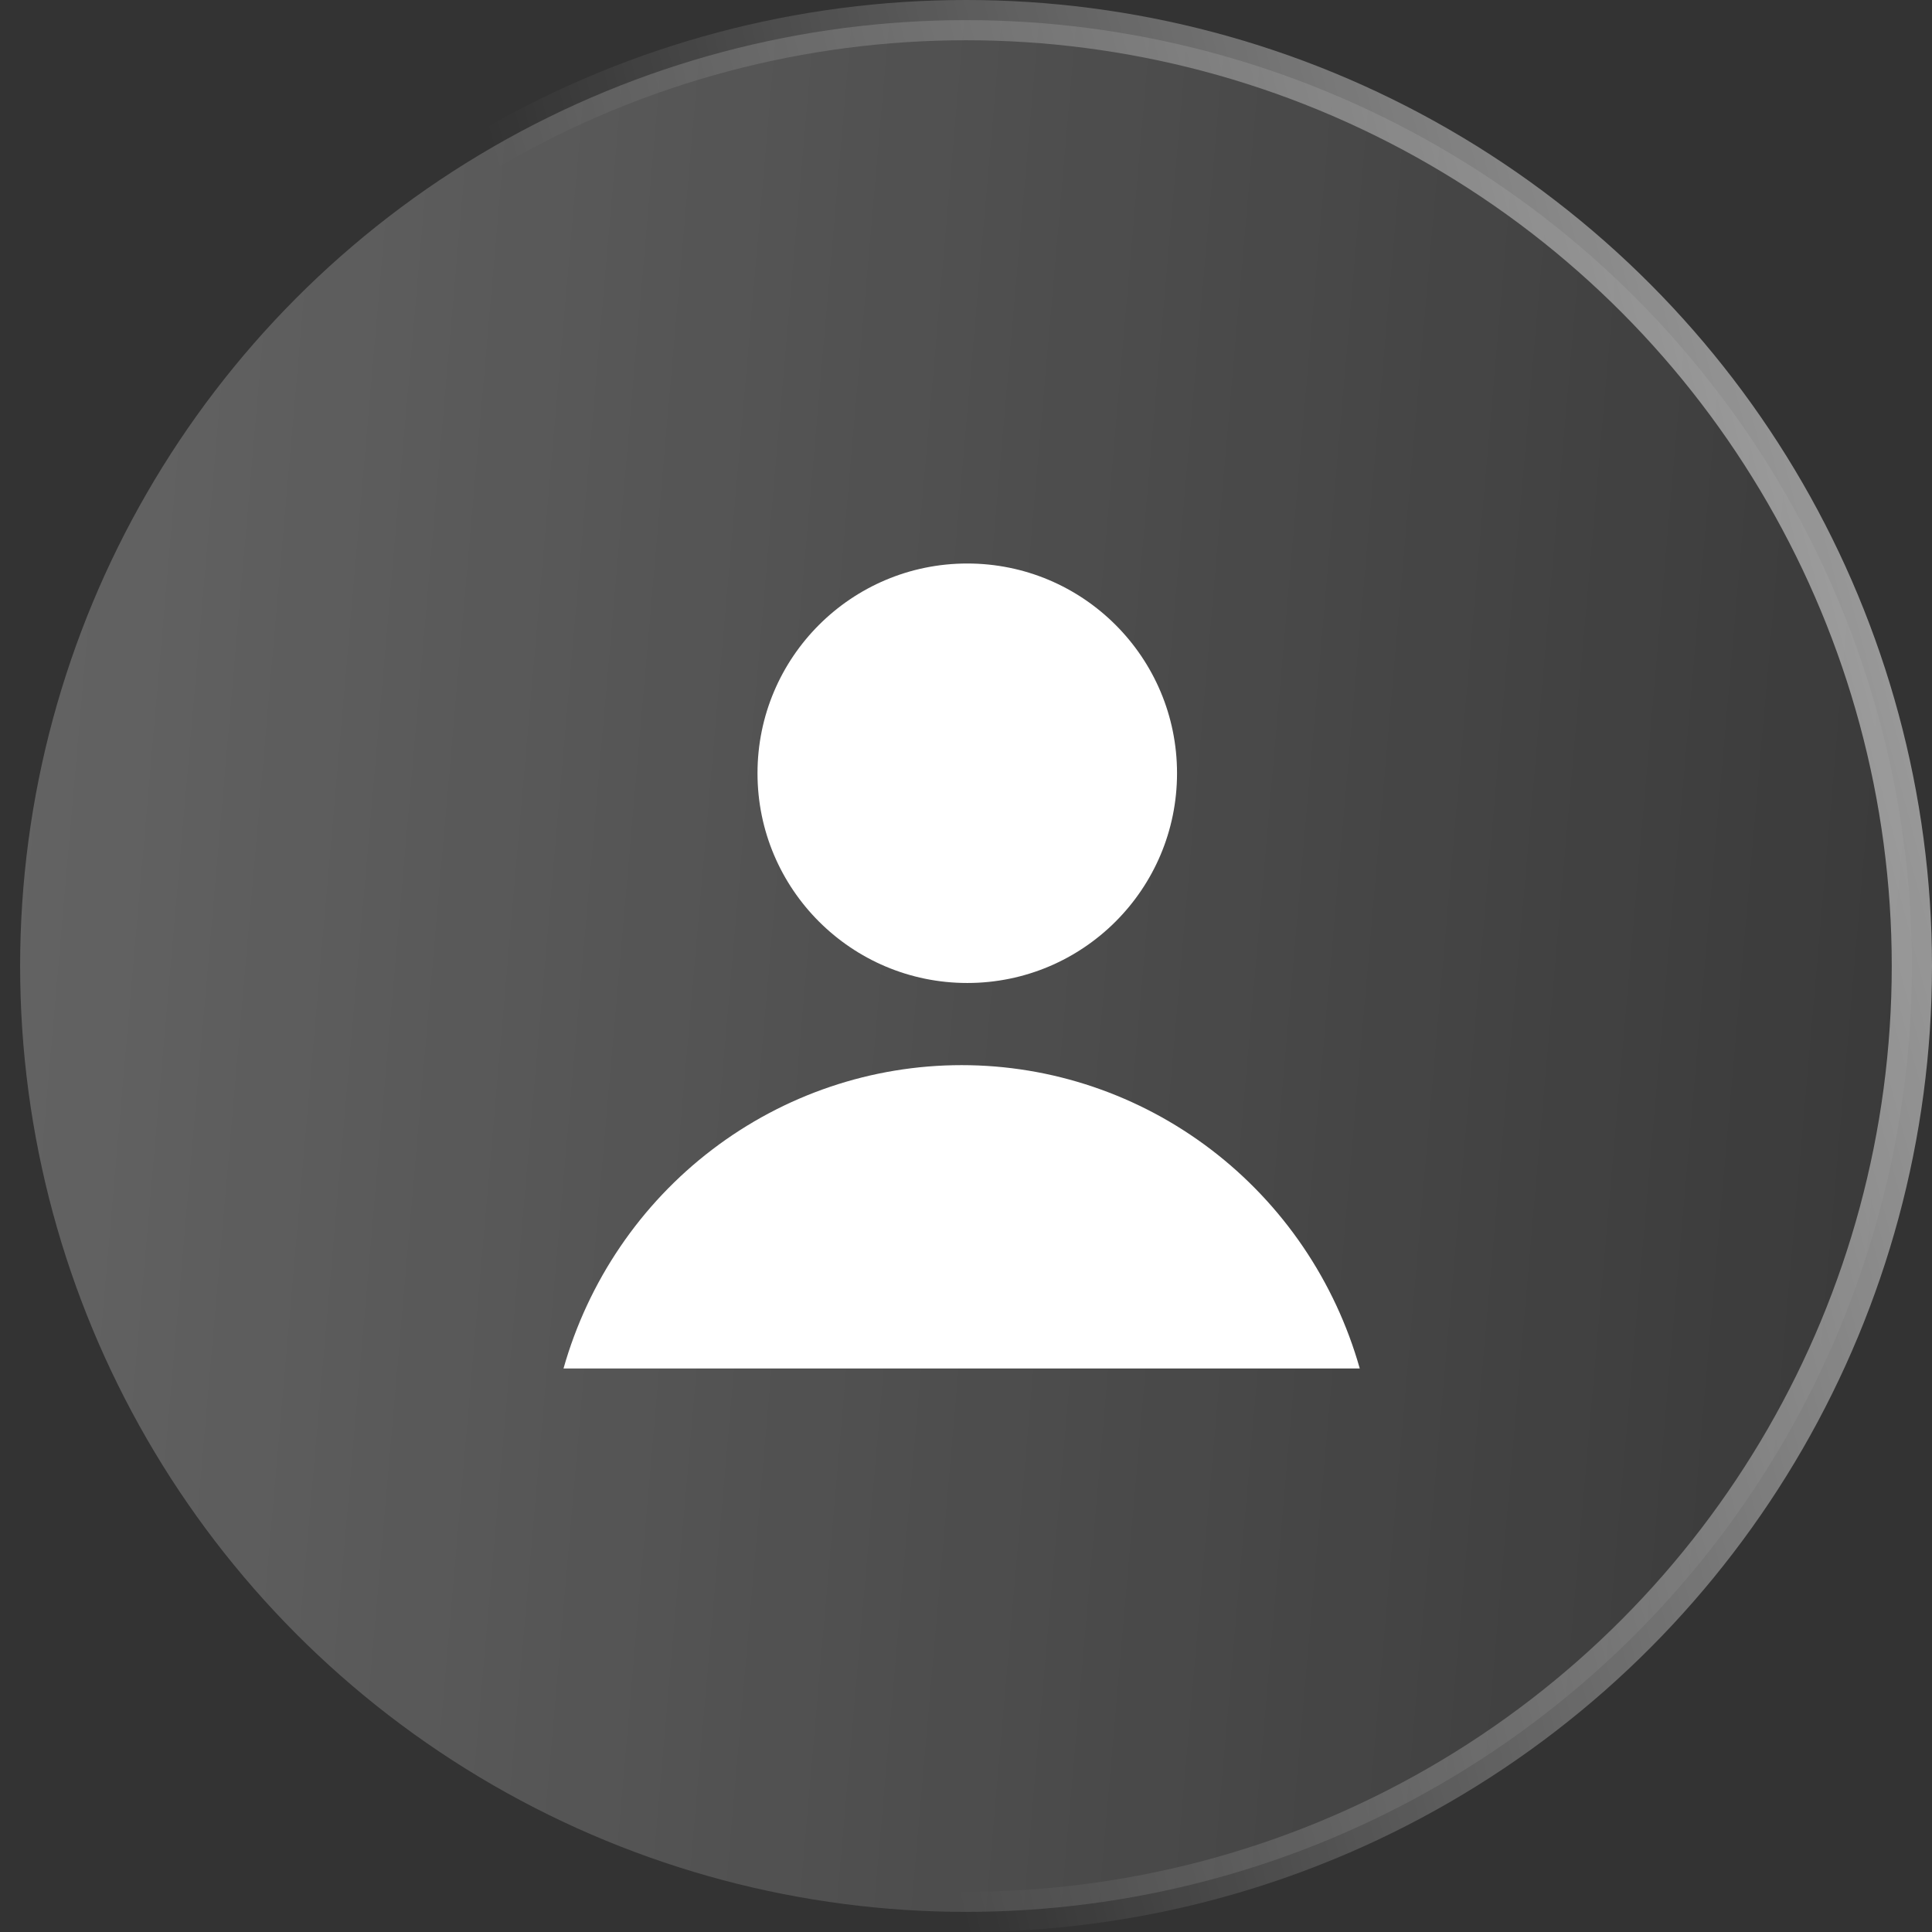 <svg width="48" height="48" viewBox="0 0 48 48" fill="none" xmlns="http://www.w3.org/2000/svg">
<rect x="0" y="0" width="48" height="48" fill="#333333" stroke="none"/>
<circle cx="24" cy="24" r="23.5" fill="url(#paint0_linear_7469_51)" stroke="url(#paint1_linear_7469_51)"/>
<path d="M33.783 34C33.168 31.828 31.87 29.918 30.086 28.559C28.301 27.199 26.127 26.463 23.892 26.463C21.656 26.463 19.482 27.199 17.697 28.559C15.913 29.918 14.615 31.828 14 34H33.783Z" fill="white"/>
<path d="M24.032 24.422C26.91 24.422 29.243 22.089 29.243 19.211C29.243 16.333 26.91 14 24.032 14C21.154 14 18.82 16.333 18.82 19.211C18.82 22.089 21.154 24.422 24.032 24.422Z" fill="white"/>
<defs>
<linearGradient id="paint0_linear_7469_51" x1="-166.095" y1="-148.546" x2="69.105" y2="-127.986" gradientUnits="userSpaceOnUse">
<stop stop-color="white"/>
<stop offset="1" stop-color="white" stop-opacity="0"/>
</linearGradient>
<linearGradient id="paint1_linear_7469_51" x1="60.524" y1="-51.644" x2="1.614" y2="-35.932" gradientUnits="userSpaceOnUse">
<stop stop-color="white"/>
<stop offset="1" stop-color="white" stop-opacity="0"/>
</linearGradient>
</defs>
</svg>

